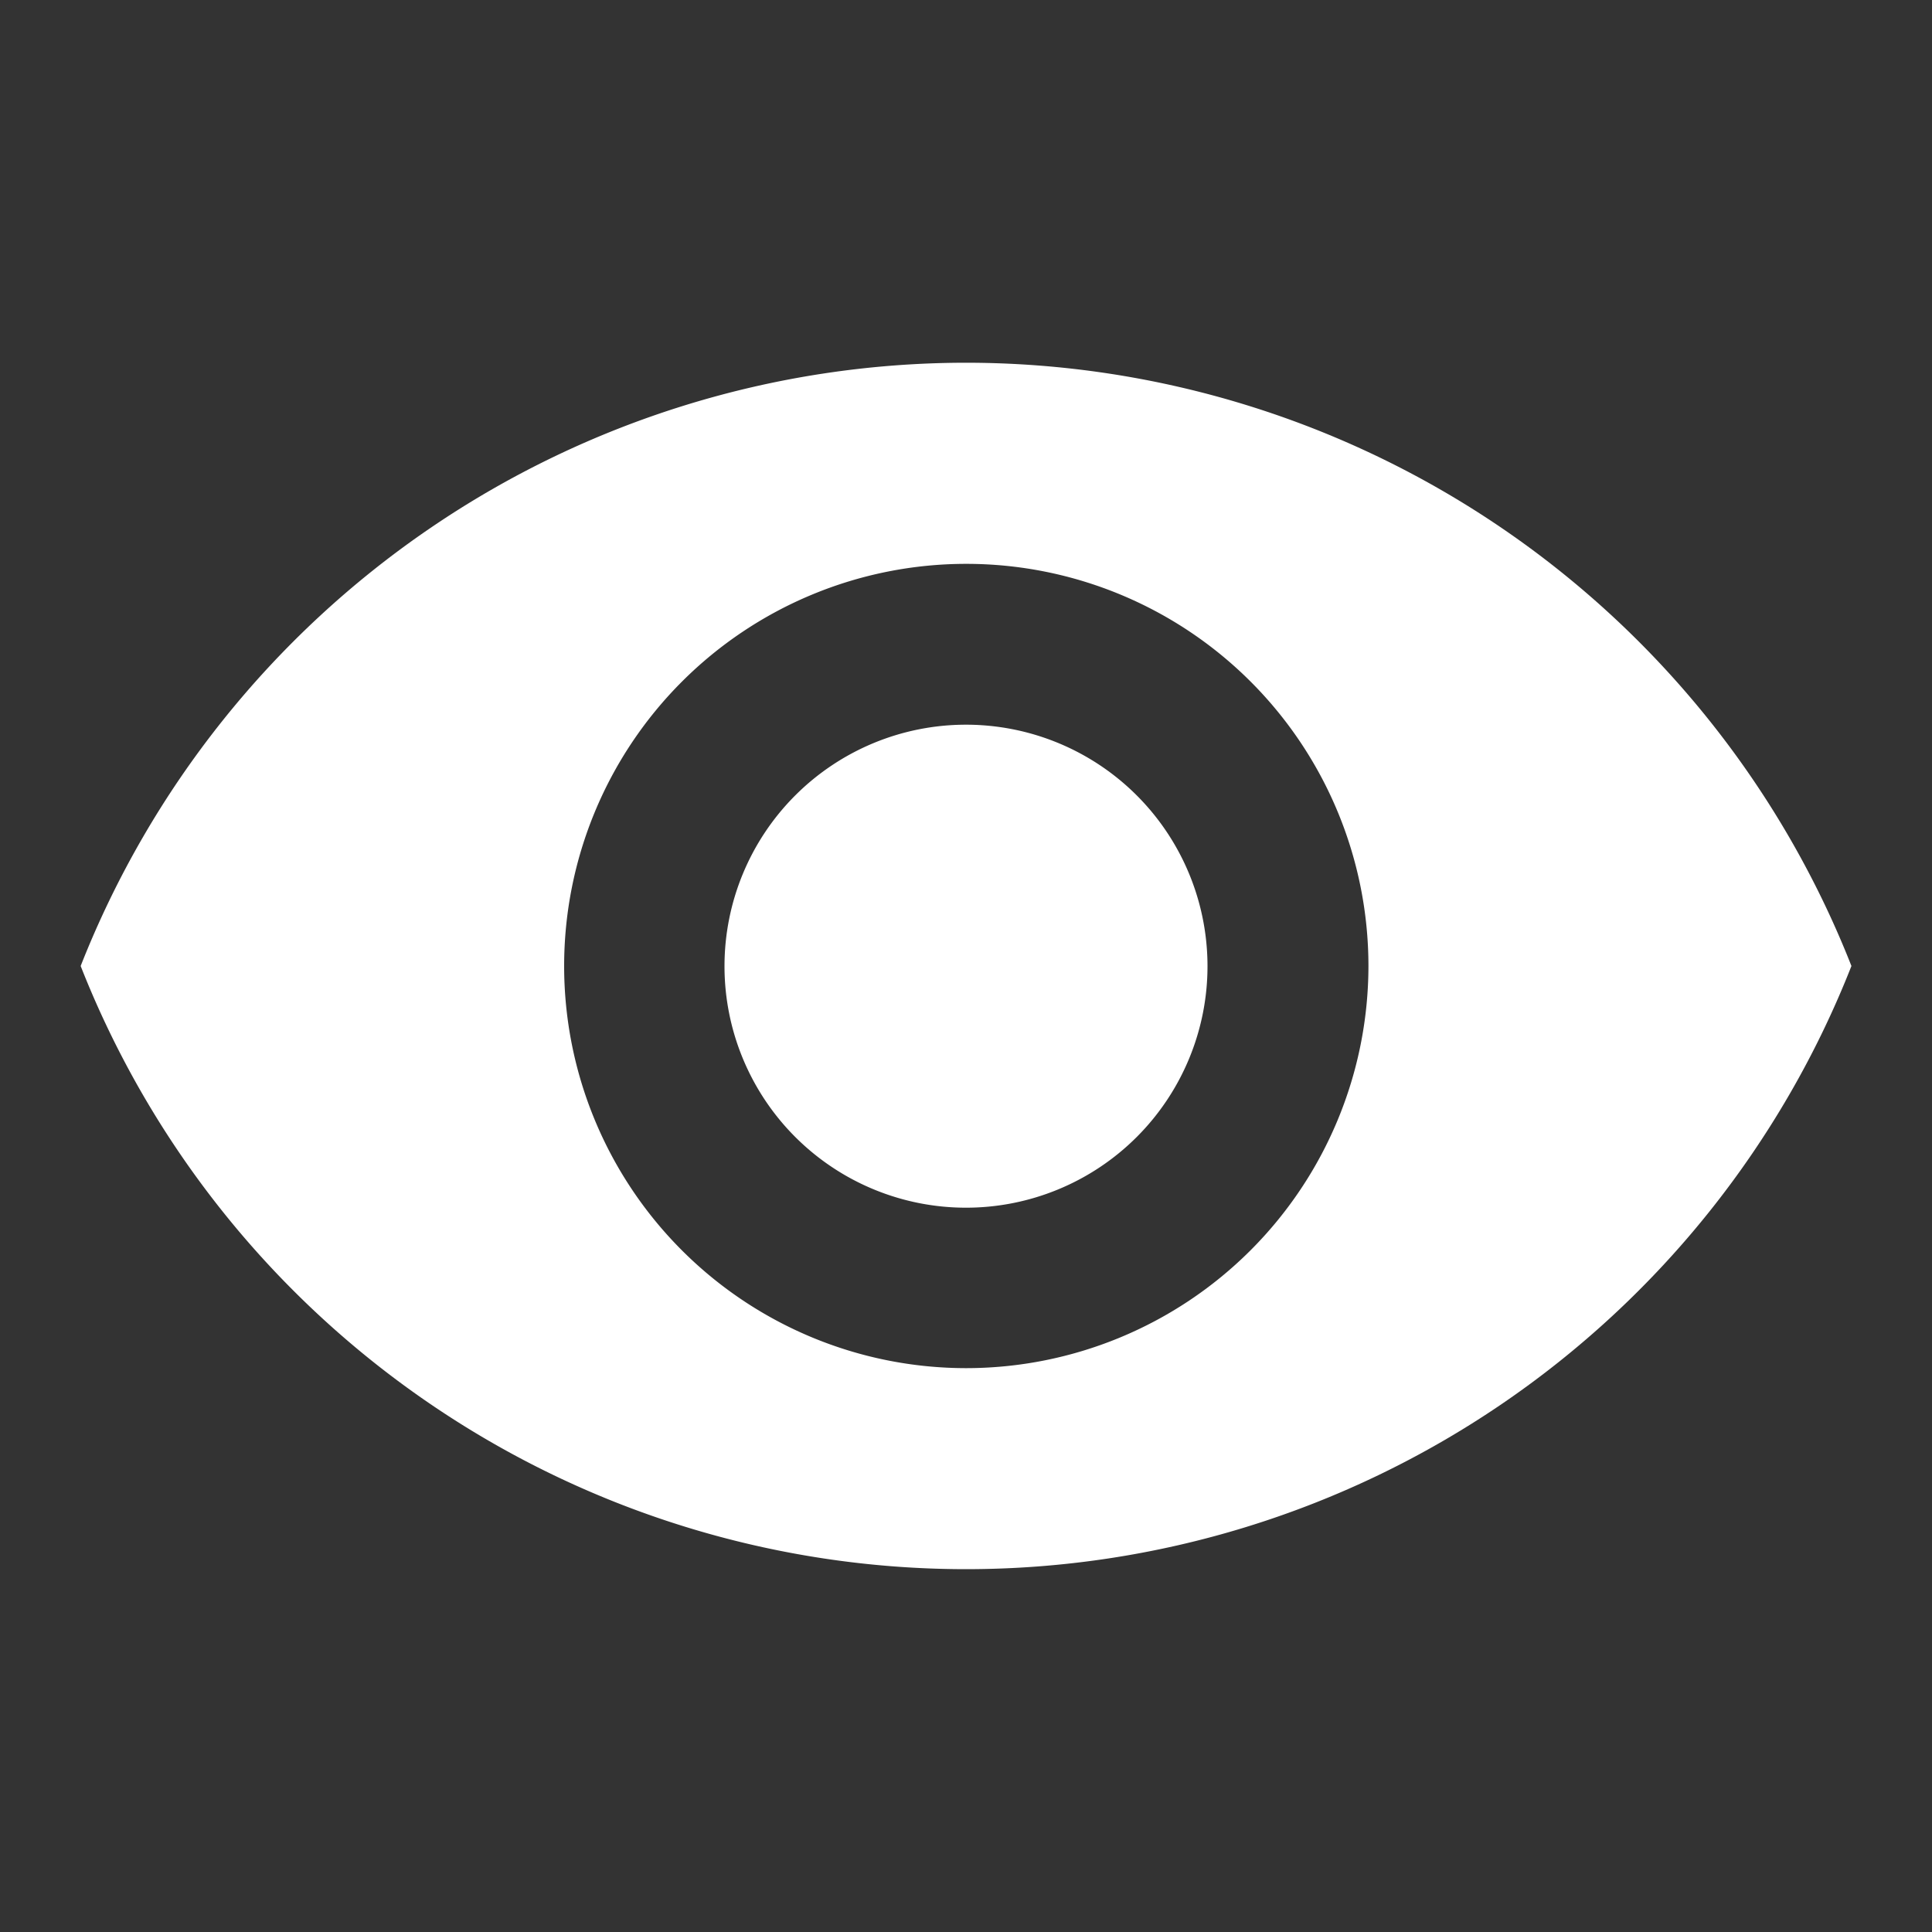 <svg id="baseline-remove_red_eye-24px" xmlns="http://www.w3.org/2000/svg" width="20" height="20" viewBox="0 0 20 20">
  <rect x="0" y="0" width="20" height="20" fill="#333333" stroke="none"/>
  <defs>
    <style>
      .cls-1 {
        fill: none;
      }

      .cls-2 {
        fill: #fff;
      }
    </style>
  </defs>
  <path id="Path_1081" data-name="Path 1081" class="cls-1" d="M0,0H20V20H0Z"/>
  <path id="Path_1082" data-name="Path 1082" class="cls-2" d="M10.165,4.5A9.854,9.854,0,0,0,1,10.745a9.849,9.849,0,0,0,18.331,0A9.854,9.854,0,0,0,10.165,4.5Zm0,10.408a4.163,4.163,0,1,1,4.166-4.163A4.166,4.166,0,0,1,10.165,14.908Zm0-6.661a2.5,2.5,0,1,0,2.5,2.5A2.5,2.5,0,0,0,10.165,8.247Z" transform="translate(-0.165 -0.745)"/>
</svg>
